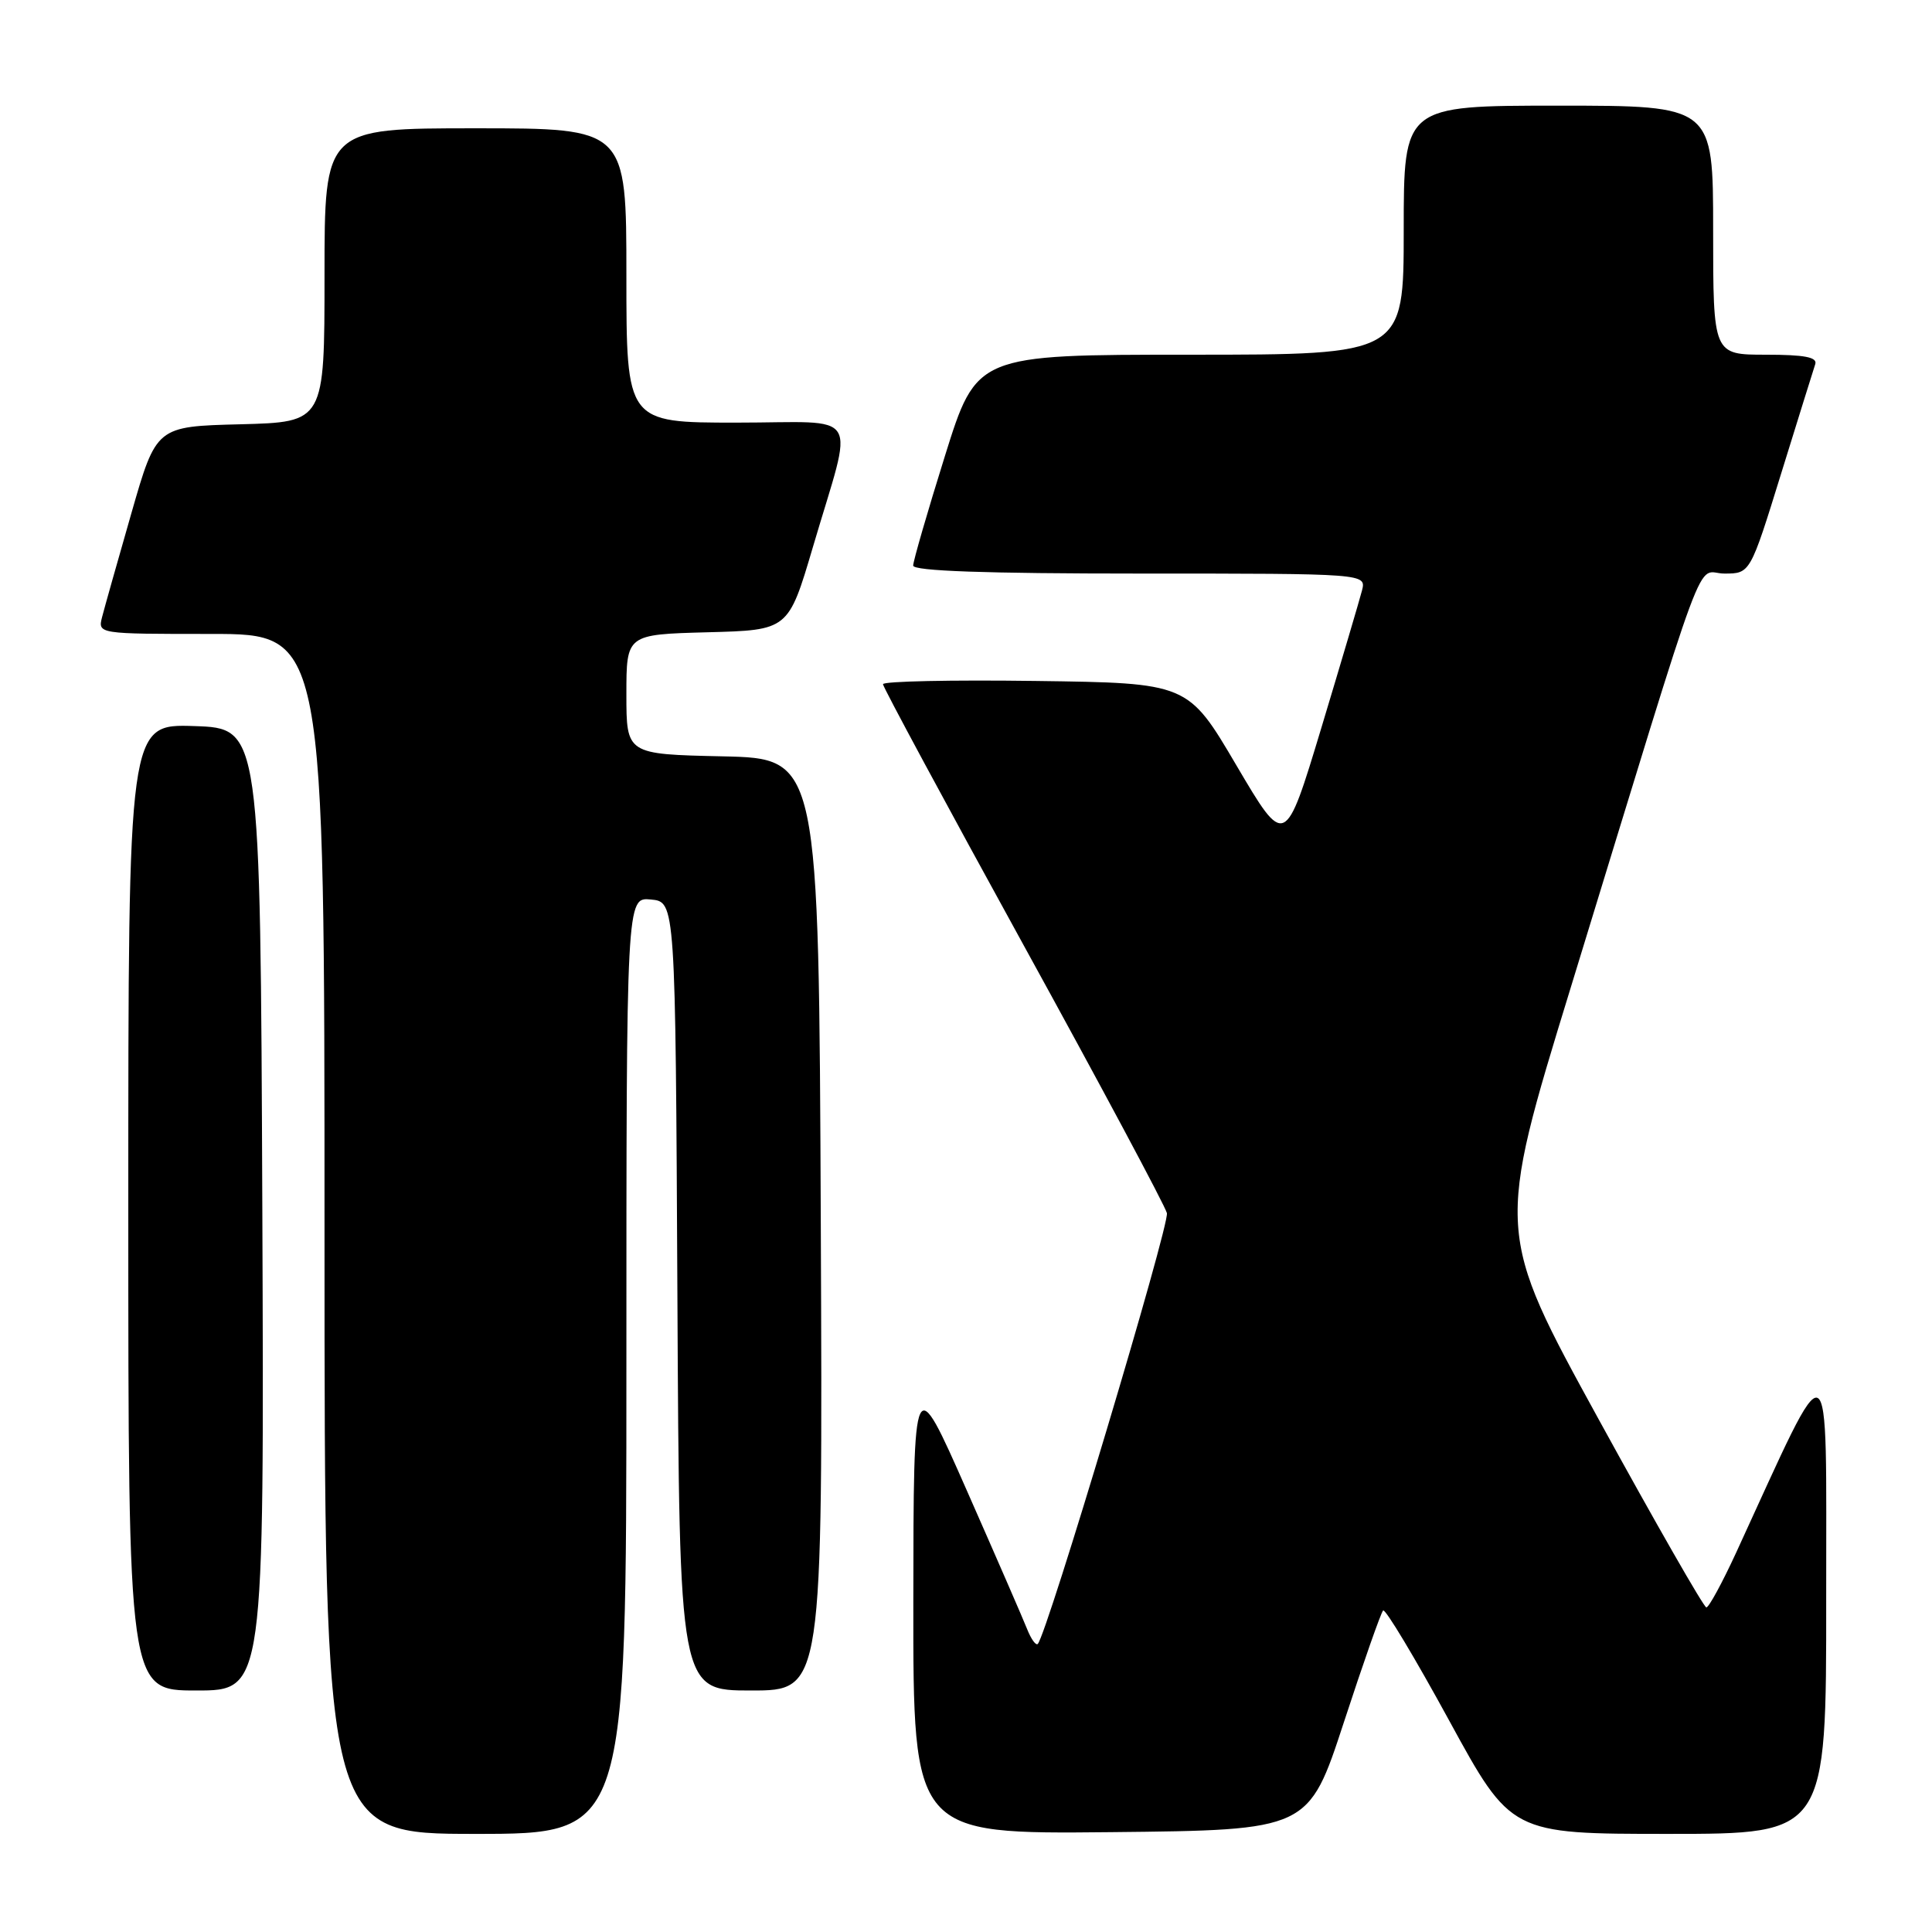 <?xml version="1.0" encoding="UTF-8" standalone="no"?>
<!DOCTYPE svg PUBLIC "-//W3C//DTD SVG 1.1//EN" "http://www.w3.org/Graphics/SVG/1.1/DTD/svg11.dtd" >
<svg xmlns="http://www.w3.org/2000/svg" xmlns:xlink="http://www.w3.org/1999/xlink" version="1.1" viewBox="0 0 256 256">
 <g >
 <path fill="currentColor"
d=" M 83.00 180.94 C 83.00 118.87 83.00 118.87 86.25 119.19 C 89.50 119.50 89.50 119.50 89.76 171.75 C 90.02 224.00 90.02 224.00 99.52 224.00 C 109.02 224.00 109.02 224.00 108.76 162.25 C 108.50 100.50 108.50 100.50 95.75 100.22 C 83.00 99.94 83.00 99.94 83.00 92.00 C 83.00 84.07 83.00 84.07 93.73 83.78 C 104.46 83.50 104.46 83.50 107.71 72.50 C 113.18 53.92 114.45 56.00 97.58 56.00 C 83.00 56.00 83.00 56.00 83.00 36.50 C 83.00 17.00 83.00 17.00 63.00 17.00 C 43.00 17.00 43.00 17.00 43.00 36.47 C 43.00 55.93 43.00 55.93 31.86 56.22 C 20.71 56.50 20.71 56.50 17.41 68.00 C 15.59 74.33 13.85 80.51 13.53 81.75 C 12.96 84.00 12.96 84.00 27.98 84.00 C 43.00 84.00 43.00 84.00 43.00 163.50 C 43.00 243.00 43.00 243.00 63.00 243.00 C 83.00 243.00 83.00 243.00 83.00 180.94 Z  M 178.07 228.21 C 180.64 220.35 182.98 213.68 183.27 213.40 C 183.55 213.11 187.48 219.66 192.00 227.94 C 200.22 243.00 200.22 243.00 221.11 243.00 C 242.00 243.00 242.00 243.00 241.98 211.75 C 241.96 177.15 242.96 177.65 230.04 205.75 C 228.20 209.74 226.43 213.00 226.10 212.99 C 225.77 212.99 219.36 201.79 211.85 188.10 C 198.20 163.22 198.20 163.22 208.13 130.86 C 226.83 69.88 224.56 76.00 228.49 76.00 C 231.91 76.00 231.91 76.00 236.01 62.75 C 238.27 55.46 240.30 48.94 240.53 48.25 C 240.83 47.33 239.10 47.00 233.97 47.00 C 227.00 47.00 227.00 47.00 227.00 30.50 C 227.00 14.00 227.00 14.00 206.50 14.00 C 186.00 14.00 186.00 14.00 186.00 30.50 C 186.00 47.00 186.00 47.00 157.70 47.00 C 129.40 47.00 129.40 47.00 125.20 60.44 C 122.89 67.83 121.00 74.36 121.00 74.94 C 121.00 75.66 130.55 76.00 151.02 76.00 C 181.04 76.00 181.04 76.00 180.47 78.25 C 180.15 79.49 177.73 87.67 175.09 96.43 C 170.28 112.36 170.28 112.36 163.84 101.43 C 157.41 90.50 157.41 90.50 137.20 90.23 C 126.09 90.08 117.00 90.27 117.00 90.66 C 117.00 91.04 125.37 106.57 135.59 125.16 C 145.82 143.76 154.38 159.77 154.62 160.74 C 155.00 162.27 138.71 216.63 137.51 217.83 C 137.26 218.07 136.63 217.20 136.11 215.89 C 135.59 214.57 131.99 206.30 128.11 197.50 C 121.05 181.50 121.05 181.50 121.02 212.27 C 121.00 243.03 121.00 243.03 147.19 242.77 C 173.39 242.50 173.39 242.50 178.07 228.21 Z  M 34.76 160.25 C 34.50 96.50 34.50 96.50 25.75 96.21 C 17.00 95.92 17.00 95.92 17.00 159.96 C 17.00 224.00 17.00 224.00 26.01 224.00 C 35.01 224.00 35.01 224.00 34.76 160.25 Z "/>
</g>
</svg>